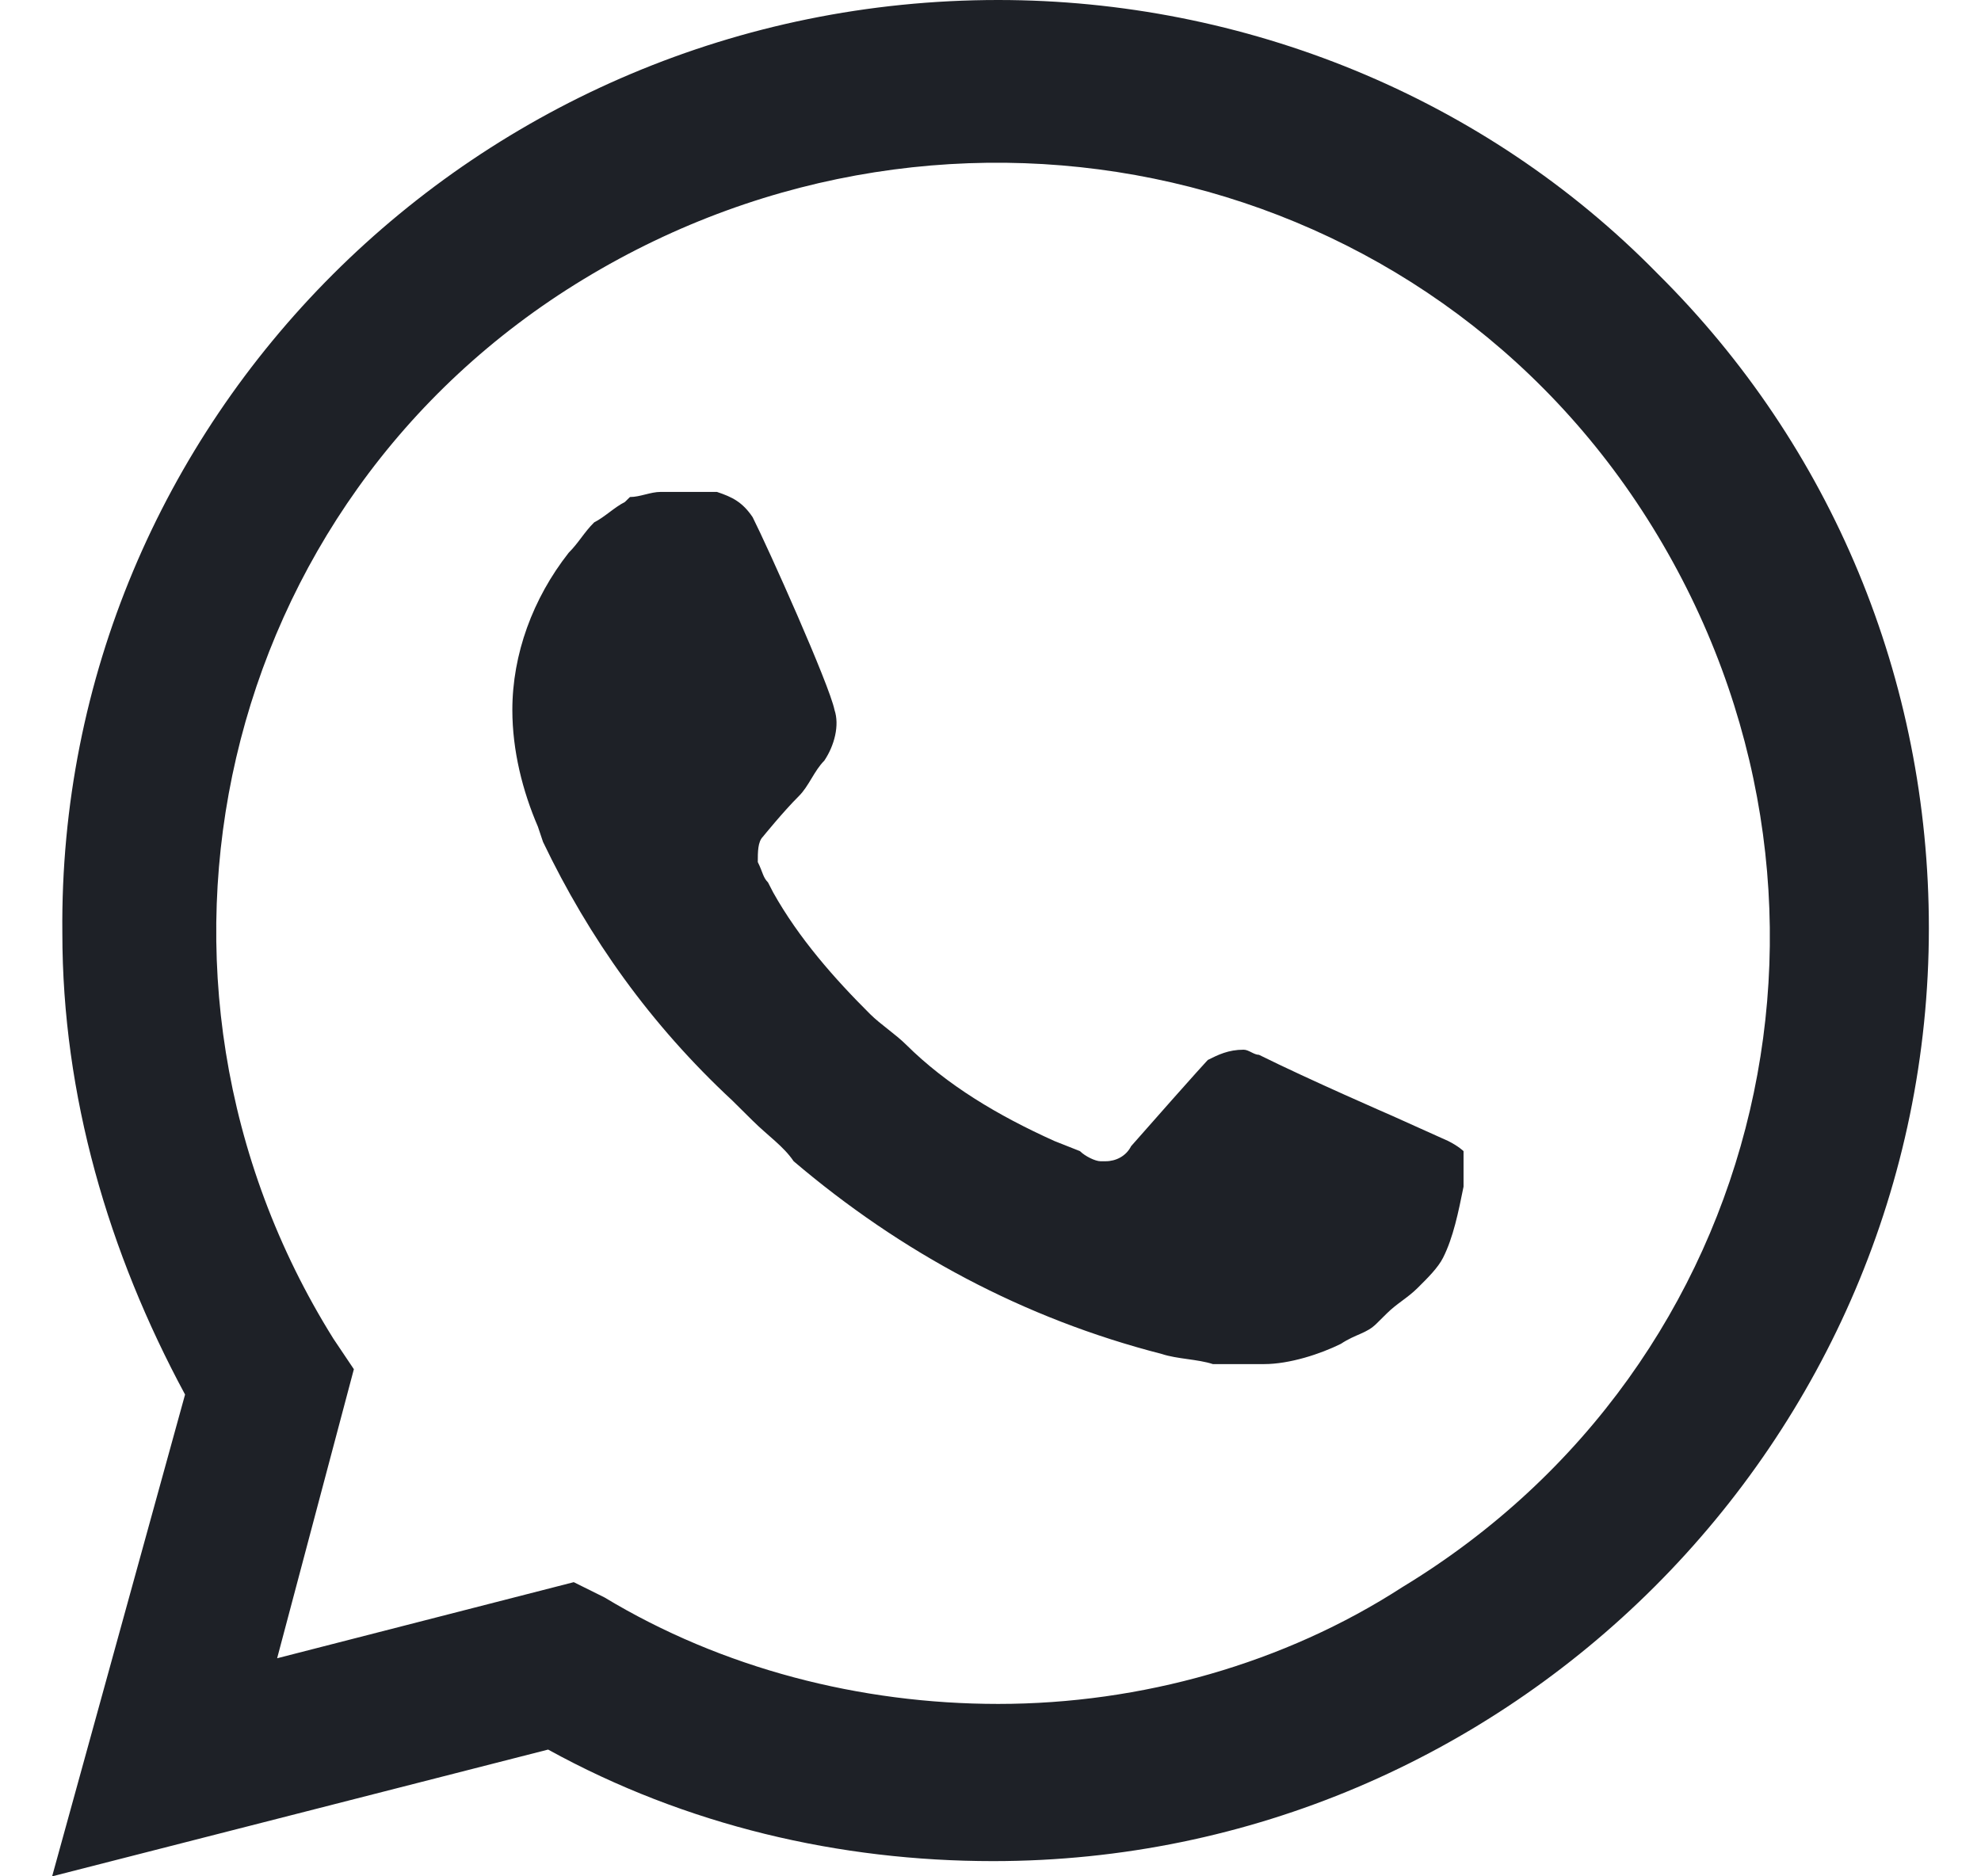 <svg width="19" height="18" viewBox="0 0 19 18" fill="none" xmlns="http://www.w3.org/2000/svg">
<path d="M15.9 2.627C14.233 0.924 11.928 0 9.574 0C4.571 0 0.549 4.038 0.598 8.951C0.598 10.508 1.04 12.016 1.775 13.378L0.5 18L5.257 16.784C6.582 17.514 8.053 17.854 9.525 17.854C14.478 17.854 18.5 13.816 18.5 8.903C18.5 6.519 17.568 4.281 15.9 2.627ZM9.574 16.346C8.249 16.346 6.925 16.005 5.797 15.324L5.503 15.178L2.658 15.908L3.394 13.135L3.198 12.843C1.04 9.389 2.069 4.816 5.601 2.676C9.132 0.535 13.694 1.557 15.851 5.059C18.009 8.562 16.98 13.086 13.448 15.227C12.32 15.957 10.947 16.346 9.574 16.346ZM13.89 10.946L13.35 10.703C13.35 10.703 12.565 10.362 12.075 10.119C12.026 10.119 11.977 10.07 11.928 10.07C11.781 10.07 11.683 10.119 11.585 10.168C11.585 10.168 11.535 10.216 10.849 10.995C10.8 11.092 10.702 11.14 10.604 11.14H10.555C10.505 11.14 10.407 11.092 10.358 11.043L10.113 10.946C9.574 10.703 9.083 10.411 8.691 10.022C8.593 9.924 8.445 9.827 8.347 9.73C8.004 9.389 7.661 9 7.416 8.562L7.366 8.465C7.317 8.416 7.317 8.368 7.268 8.27C7.268 8.173 7.268 8.076 7.317 8.027C7.317 8.027 7.514 7.784 7.661 7.638C7.759 7.541 7.808 7.395 7.906 7.297C8.004 7.151 8.053 6.957 8.004 6.811C7.955 6.568 7.366 5.254 7.219 4.962C7.121 4.816 7.023 4.768 6.876 4.719H6.729C6.631 4.719 6.484 4.719 6.337 4.719C6.238 4.719 6.14 4.768 6.042 4.768L5.993 4.816C5.895 4.865 5.797 4.962 5.699 5.011C5.601 5.108 5.552 5.205 5.454 5.303C5.11 5.741 4.914 6.276 4.914 6.811C4.914 7.2 5.012 7.589 5.159 7.93L5.208 8.076C5.65 9 6.238 9.827 7.023 10.557L7.219 10.751C7.366 10.897 7.514 10.995 7.612 11.14C8.642 12.016 9.819 12.649 11.143 12.989C11.29 13.038 11.486 13.038 11.633 13.086C11.781 13.086 11.977 13.086 12.124 13.086C12.369 13.086 12.664 12.989 12.86 12.892C13.007 12.795 13.105 12.795 13.203 12.697L13.301 12.6C13.399 12.503 13.497 12.454 13.595 12.357C13.694 12.259 13.792 12.162 13.841 12.065C13.939 11.87 13.988 11.627 14.037 11.384C14.037 11.287 14.037 11.14 14.037 11.043C14.037 11.043 13.988 10.995 13.89 10.946Z" fill="#1E2127"/>
</svg>
